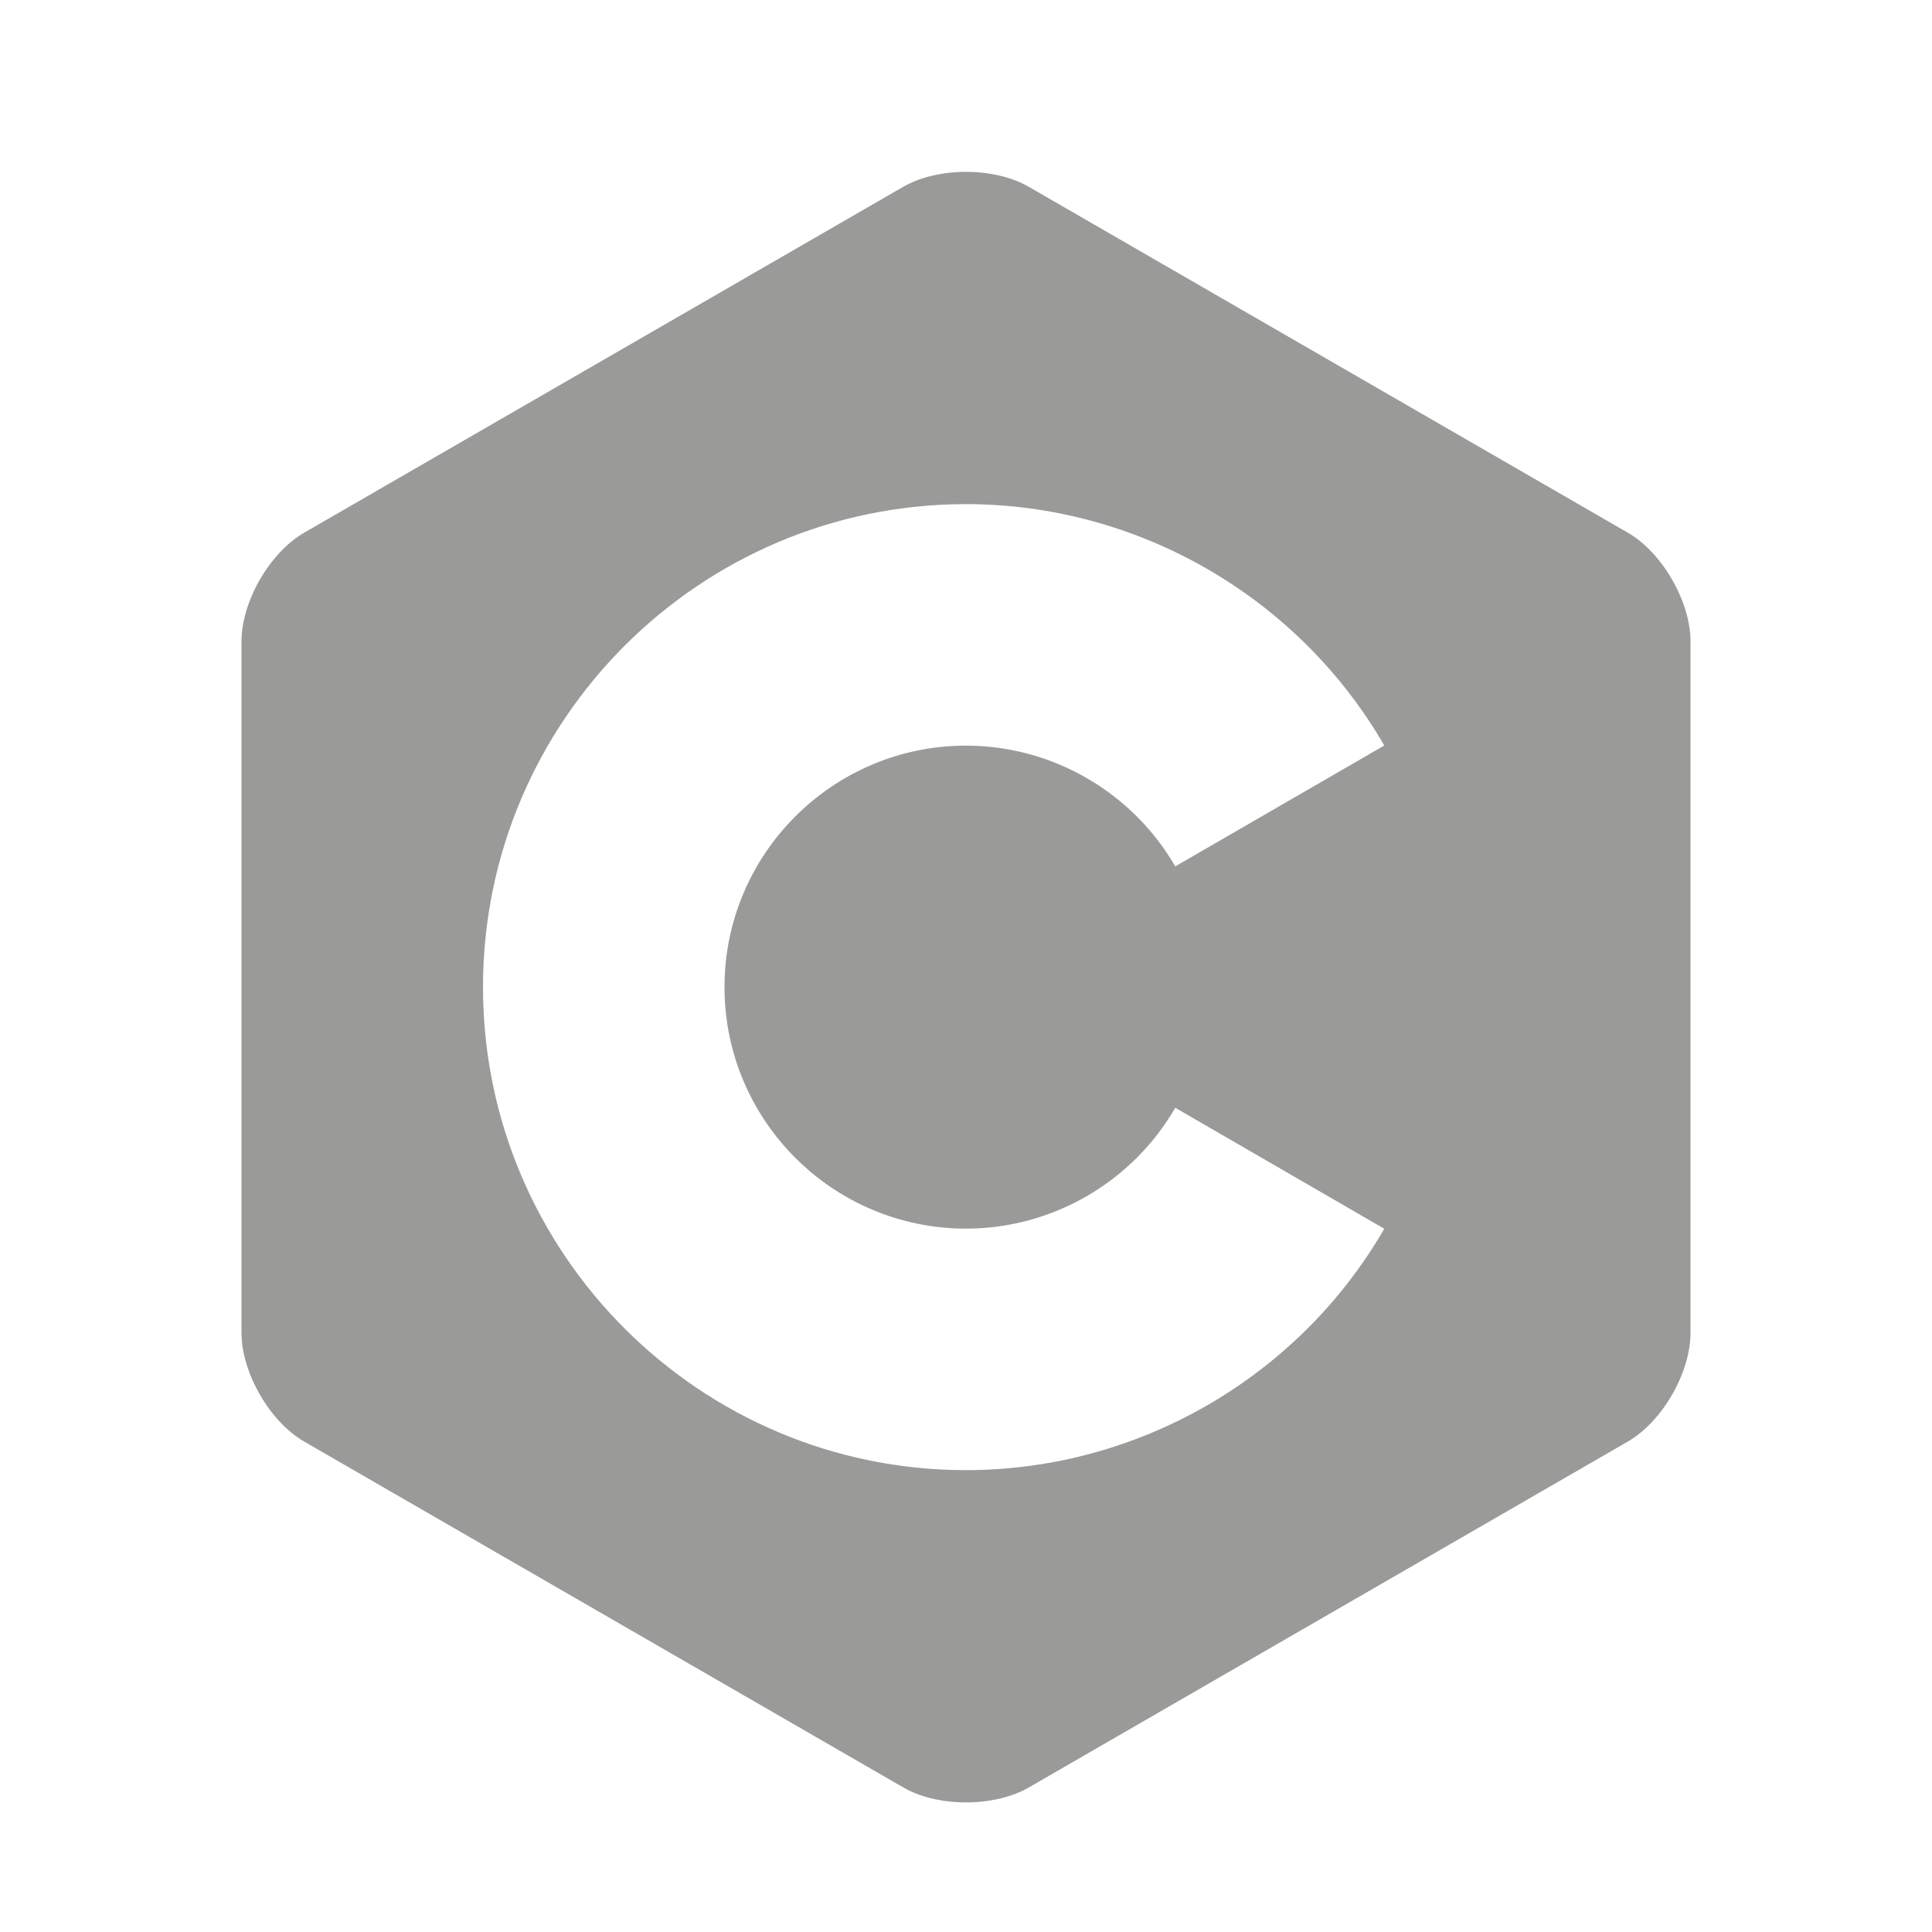 <svg width="16" height="16" viewBox="0 0 16 16" fill="none" xmlns="http://www.w3.org/2000/svg">
<g clip-path="url(#clip0_1791_43)">
<path fill-rule="evenodd" clip-rule="evenodd" d="M13.847 4.799C13.753 4.636 13.623 4.493 13.48 4.411L8.52 1.547C8.234 1.382 7.766 1.382 7.48 1.547L2.52 4.411C2.234 4.576 2 4.981 2 5.311V11.039C2 11.204 2.059 11.388 2.153 11.551C2.247 11.714 2.377 11.857 2.52 11.939L7.481 14.803C7.766 14.968 8.234 14.968 8.52 14.803L13.48 11.939C13.623 11.857 13.753 11.714 13.847 11.551C13.941 11.388 14 11.204 14 11.039V5.311C14 5.146 13.941 4.962 13.847 4.799ZM4 8.175C4 10.381 5.794 12.175 8 12.175C9.423 12.175 10.751 11.409 11.464 10.176L9.733 9.174C9.376 9.792 8.712 10.175 8 10.175C6.897 10.175 6 9.278 6 8.175C6 7.072 6.897 6.175 8 6.175C8.712 6.175 9.376 6.558 9.733 7.175L11.464 6.174C10.751 4.941 9.423 4.175 8 4.175C5.794 4.175 4 5.969 4 8.175Z" fill="#9A9A98"/>
</g>
<defs>
<clipPath id="clip0_1791_43">
<rect width="12" height="13.504" fill="white" transform="translate(2 1.423)"/>
</clipPath>
</defs>
</svg>
